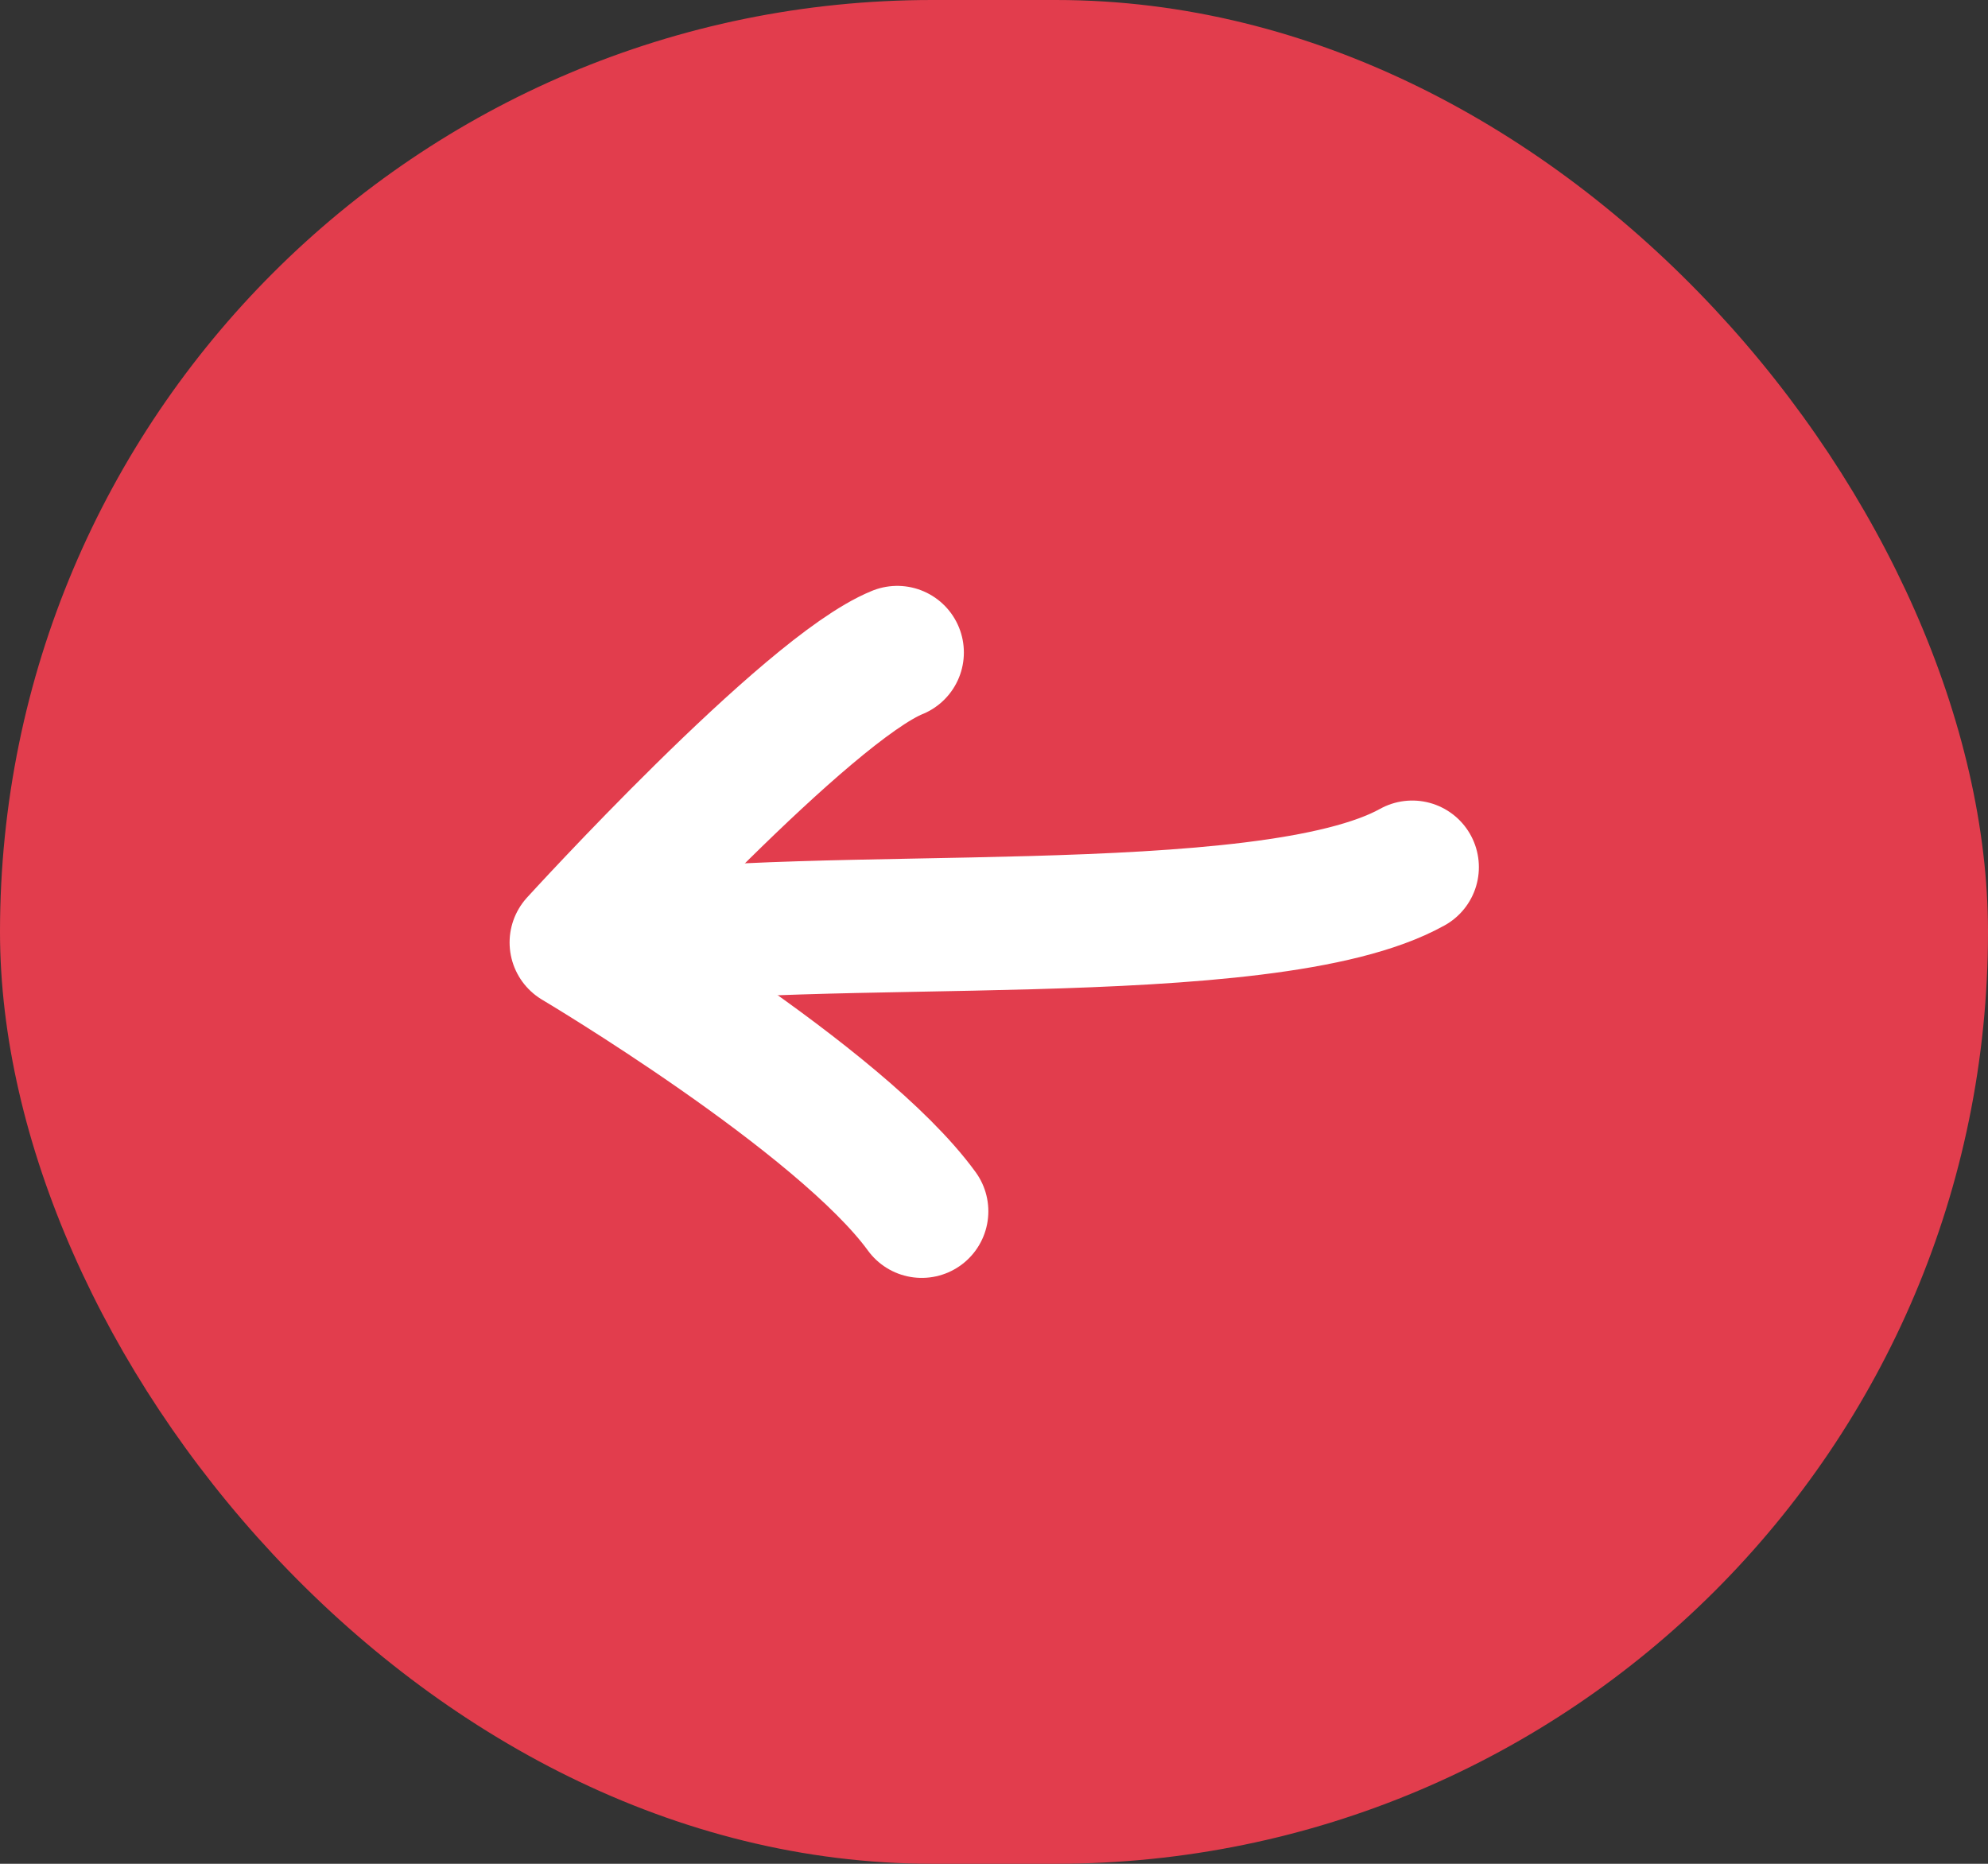 <svg id="Layer_1" data-name="Layer 1" xmlns="http://www.w3.org/2000/svg" viewBox="0 0 42.23 39.59"><rect x="0" y="0" width="42.23" height="39.59" fill="#333333" stroke="none"/><defs><style>.cls-1{fill:#e23d4d;}.cls-2{fill:none;stroke:#fff;stroke-linecap:round;stroke-linejoin:round;stroke-width:2.83px;}</style></defs><title>anterior</title><rect class="cls-1" width="42.23" height="39.59" rx="19.8" ry="19.8"/><path class="cls-2" d="M19.06,13.86c-1.92.78-6.82,6.16-6.82,6.16s5.61,3.33,7.34,5.71" transform="translate(0 0)"/><path class="cls-2" d="M30,18.42c-3.11,1.73-12.82.88-17,1.6" transform="translate(0 0)"/></svg>